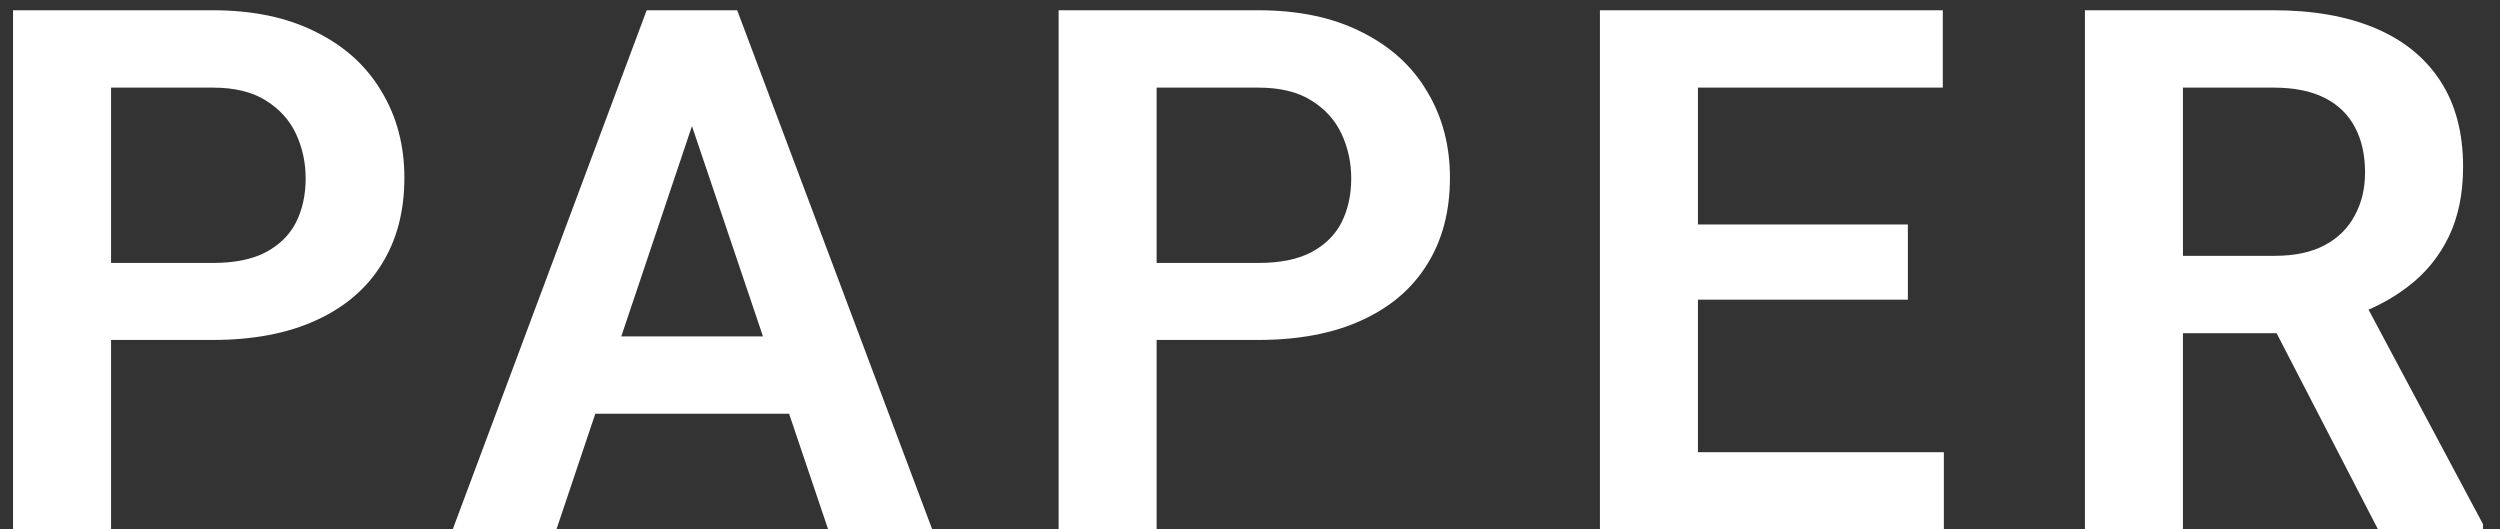 <svg width="137" height="29" viewBox="0 0 137 29" fill="none" xmlns="http://www.w3.org/2000/svg">
<rect x="0" y="0" width="137" height="29" fill="#333333" stroke="none"/>
<path d="M11.652 18.629H4.328V14.41H11.652C12.85 14.41 13.82 14.215 14.562 13.824C15.318 13.421 15.871 12.874 16.223 12.184C16.574 11.48 16.75 10.68 16.75 9.781C16.75 8.909 16.574 8.095 16.223 7.34C15.871 6.585 15.318 5.973 14.562 5.504C13.82 5.035 12.85 4.801 11.652 4.801H6.086V29H0.715V0.562H11.652C13.866 0.562 15.754 0.96 17.316 1.754C18.892 2.535 20.09 3.622 20.91 5.016C21.744 6.396 22.16 7.971 22.16 9.742C22.16 11.578 21.744 13.16 20.91 14.488C20.09 15.816 18.892 16.838 17.316 17.555C15.754 18.271 13.866 18.629 11.652 18.629ZM38.602 4.879L30.496 29H24.812L35.438 0.562H39.07L38.602 4.879ZM45.379 29L37.234 4.879L36.746 0.562H40.398L51.082 29H45.379ZM45.008 18.434V22.672H29.754V18.434H45.008ZM68.949 18.629H61.625V14.41H68.949C70.147 14.41 71.117 14.215 71.859 13.824C72.615 13.421 73.168 12.874 73.519 12.184C73.871 11.48 74.047 10.68 74.047 9.781C74.047 8.909 73.871 8.095 73.519 7.34C73.168 6.585 72.615 5.973 71.859 5.504C71.117 5.035 70.147 4.801 68.949 4.801H63.383V29H58.012V0.562H68.949C71.163 0.562 73.051 0.96 74.613 1.754C76.189 2.535 77.387 3.622 78.207 5.016C79.04 6.396 79.457 7.971 79.457 9.742C79.457 11.578 79.04 13.16 78.207 14.488C77.387 15.816 76.189 16.838 74.613 17.555C73.051 18.271 71.163 18.629 68.949 18.629ZM106.523 24.781V29H91.406V24.781H106.523ZM93.047 0.562V29H87.676V0.562H93.047ZM104.551 12.301V16.422H91.406V12.301H104.551ZM106.465 0.562V4.801H91.406V0.562H106.465ZM114.254 0.562H124.586C126.747 0.562 128.603 0.888 130.152 1.539C131.702 2.19 132.893 3.154 133.727 4.43C134.56 5.706 134.977 7.275 134.977 9.137C134.977 10.608 134.716 11.884 134.195 12.965C133.674 14.046 132.939 14.95 131.988 15.68C131.051 16.409 129.944 16.982 128.668 17.398L126.988 18.258H117.867L117.828 14.02H124.645C125.751 14.02 126.669 13.824 127.398 13.434C128.128 13.043 128.674 12.503 129.039 11.812C129.417 11.122 129.605 10.335 129.605 9.449C129.605 8.499 129.423 7.678 129.059 6.988C128.694 6.285 128.141 5.745 127.398 5.367C126.656 4.99 125.719 4.801 124.586 4.801H119.625V29H114.254V0.562ZM130.309 29L123.727 16.266L129.41 16.246L136.07 28.727V29H130.309Z" fill="white"/>
</svg>
